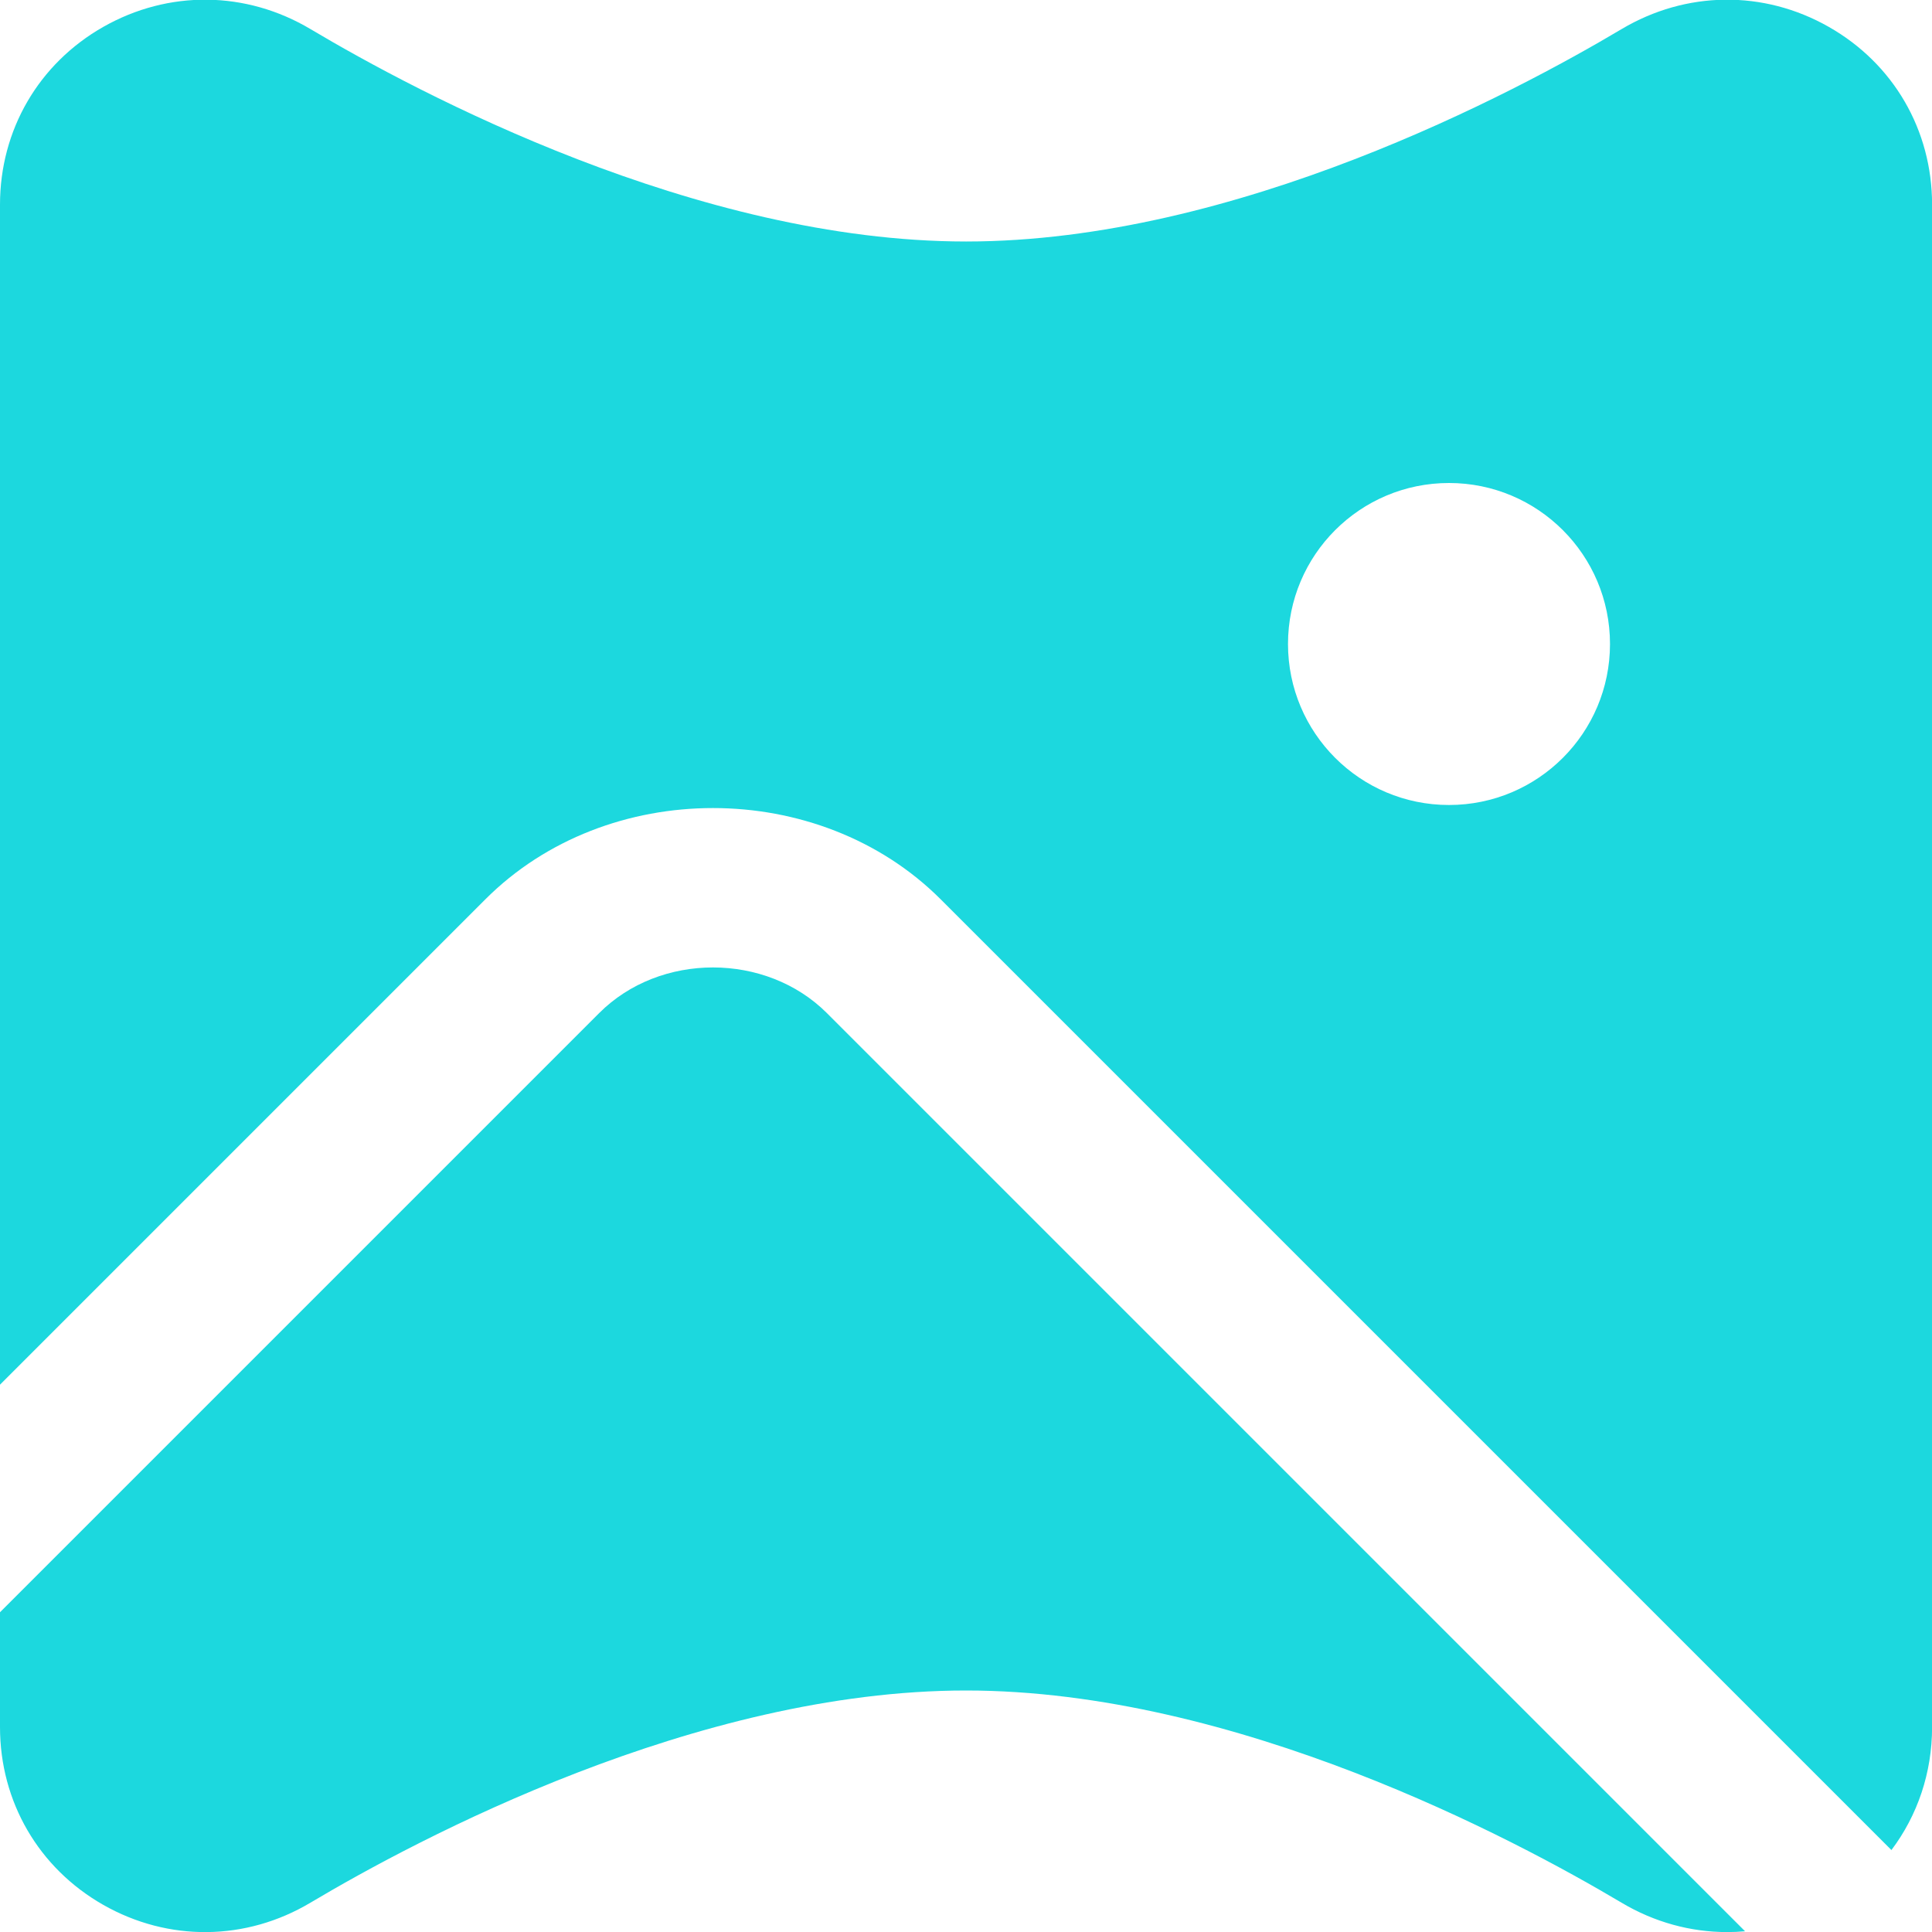 <?xml version="1.0" encoding="UTF-8"?>
<svg xmlns="http://www.w3.org/2000/svg" fill="#1CD8DE" id="Layer_1" data-name="Layer 1" viewBox="0 0 24 24">
  <path d="m6.029,11.172c1.511-1.513,4.146-1.511,5.657,0l11.81,11.81c.324-.43.505-.959.505-1.527V2.542c0-.926-.479-1.751-1.283-2.208-.81-.461-1.773-.449-2.575.028-1.333.793-4.795,2.638-8.142,2.638S5.191,1.155,3.858.362c-.802-.478-1.765-.488-2.575-.028C.479.791,0,1.616,0,2.542v14.659l6.029-6.029Zm11.971-5.172c1.105,0,2,.895,2,2s-.895,2-2,2-2-.895-2-2,.895-2,2-2Zm3.676,17.991c-.074.007-.148.01-.222.01-.451,0-.903-.122-1.312-.366-1.332-.792-4.79-2.635-8.142-2.635s-6.811,1.843-8.142,2.635c-.803.479-1.766.488-2.575.028-.803-.457-1.283-1.282-1.283-2.208v-1.427l7.443-7.443c.756-.757,2.073-.755,2.829,0l11.405,11.405Z"/>
</svg>
